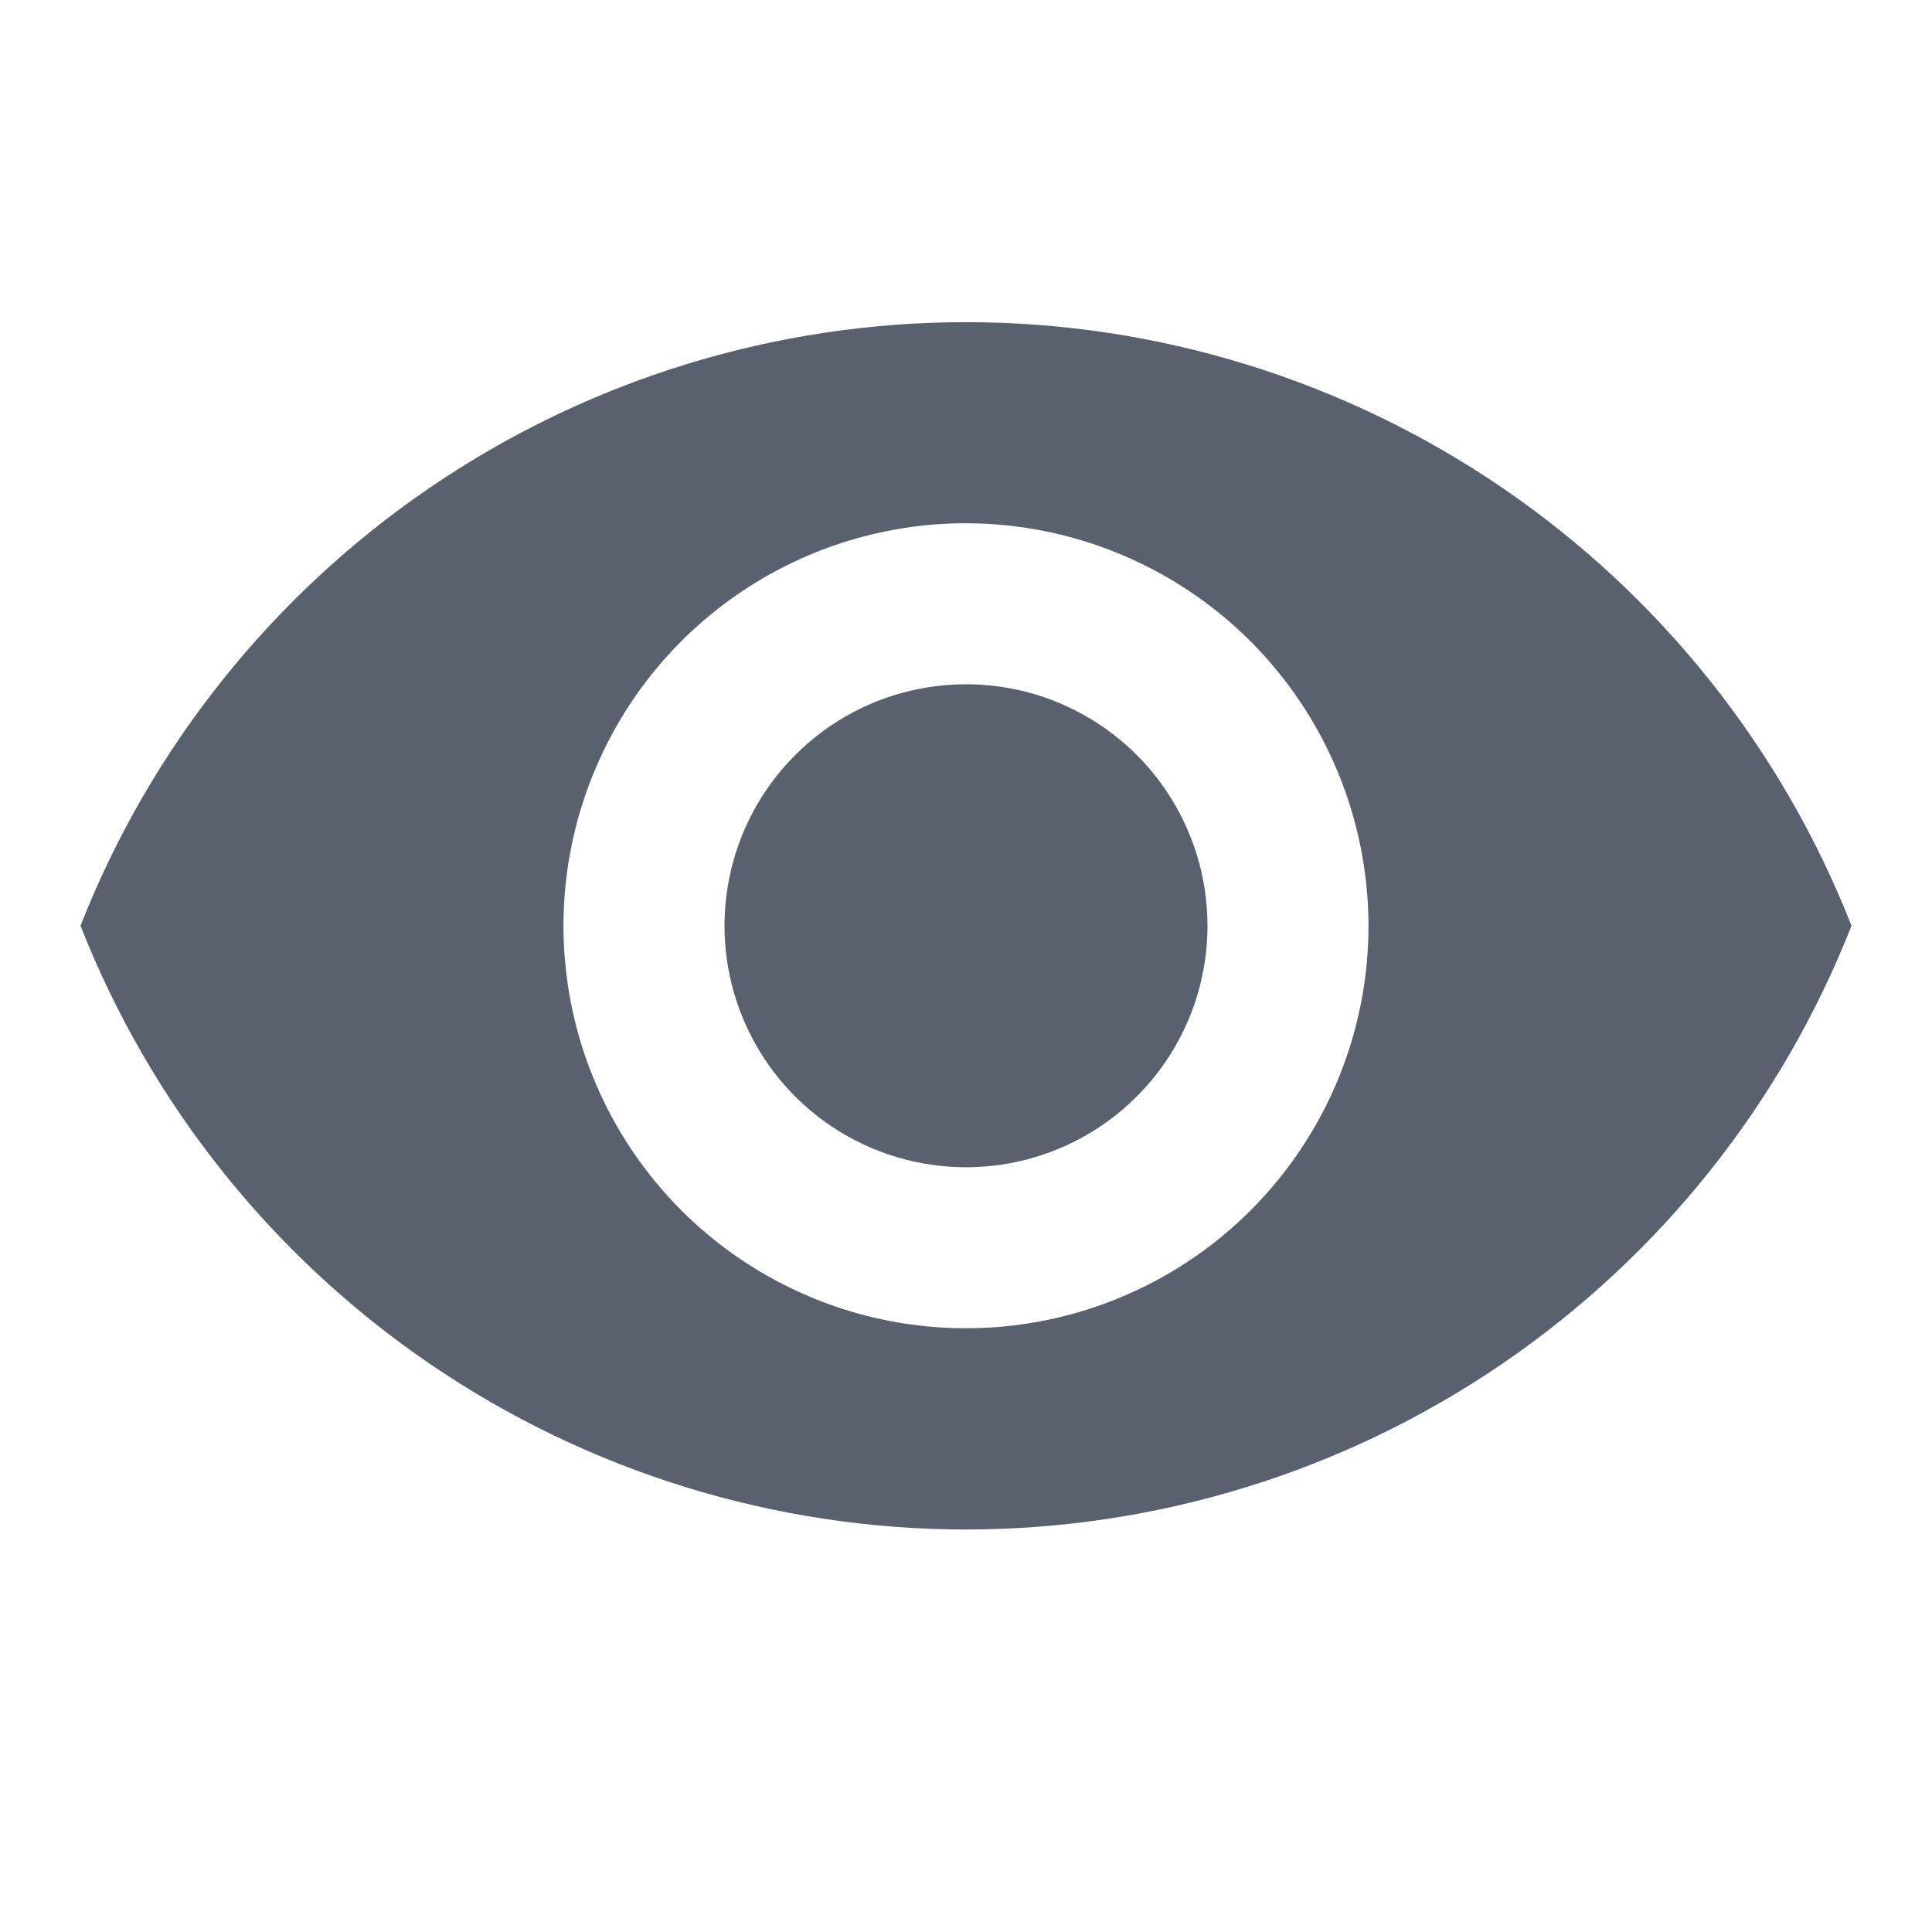 <svg width="24" height="24" viewBox="0 0 24 24" fill="none" xmlns="http://www.w3.org/2000/svg">
<path d="M12 19C9.625 18.999 7.306 18.283 5.344 16.945C3.382 15.607 1.869 13.71 1 11.5C1.868 9.29 3.382 7.393 5.344 6.055C7.306 4.718 9.625 4.002 12 4.002C14.374 4.002 16.694 4.718 18.656 6.055C20.618 7.393 22.132 9.29 23 11.5C22.131 13.71 20.618 15.607 18.656 16.945C16.694 18.283 14.375 18.999 12 19ZM12 6.5C11.011 6.5 10.044 6.793 9.222 7.343C8.4 7.892 7.759 8.673 7.381 9.587C7.002 10.5 6.903 11.506 7.096 12.476C7.289 13.445 7.765 14.336 8.464 15.036C9.164 15.735 10.055 16.211 11.024 16.404C11.994 16.597 13 16.498 13.913 16.119C14.827 15.741 15.608 15.1 16.157 14.278C16.707 13.456 17 12.489 17 11.5C16.998 10.175 16.471 8.904 15.534 7.966C14.596 7.029 13.326 6.502 12 6.5ZM12 14.5C11.407 14.5 10.827 14.324 10.333 13.995C9.84 13.665 9.455 13.196 9.228 12.648C9.001 12.1 8.942 11.497 9.058 10.915C9.173 10.333 9.459 9.798 9.879 9.379C10.298 8.959 10.833 8.673 11.415 8.558C11.997 8.442 12.6 8.501 13.148 8.728C13.696 8.956 14.165 9.34 14.494 9.833C14.824 10.327 15 10.907 15 11.5C15 12.296 14.684 13.059 14.121 13.621C13.559 14.184 12.796 14.5 12 14.5Z" fill="#5A616E"/>
</svg>
